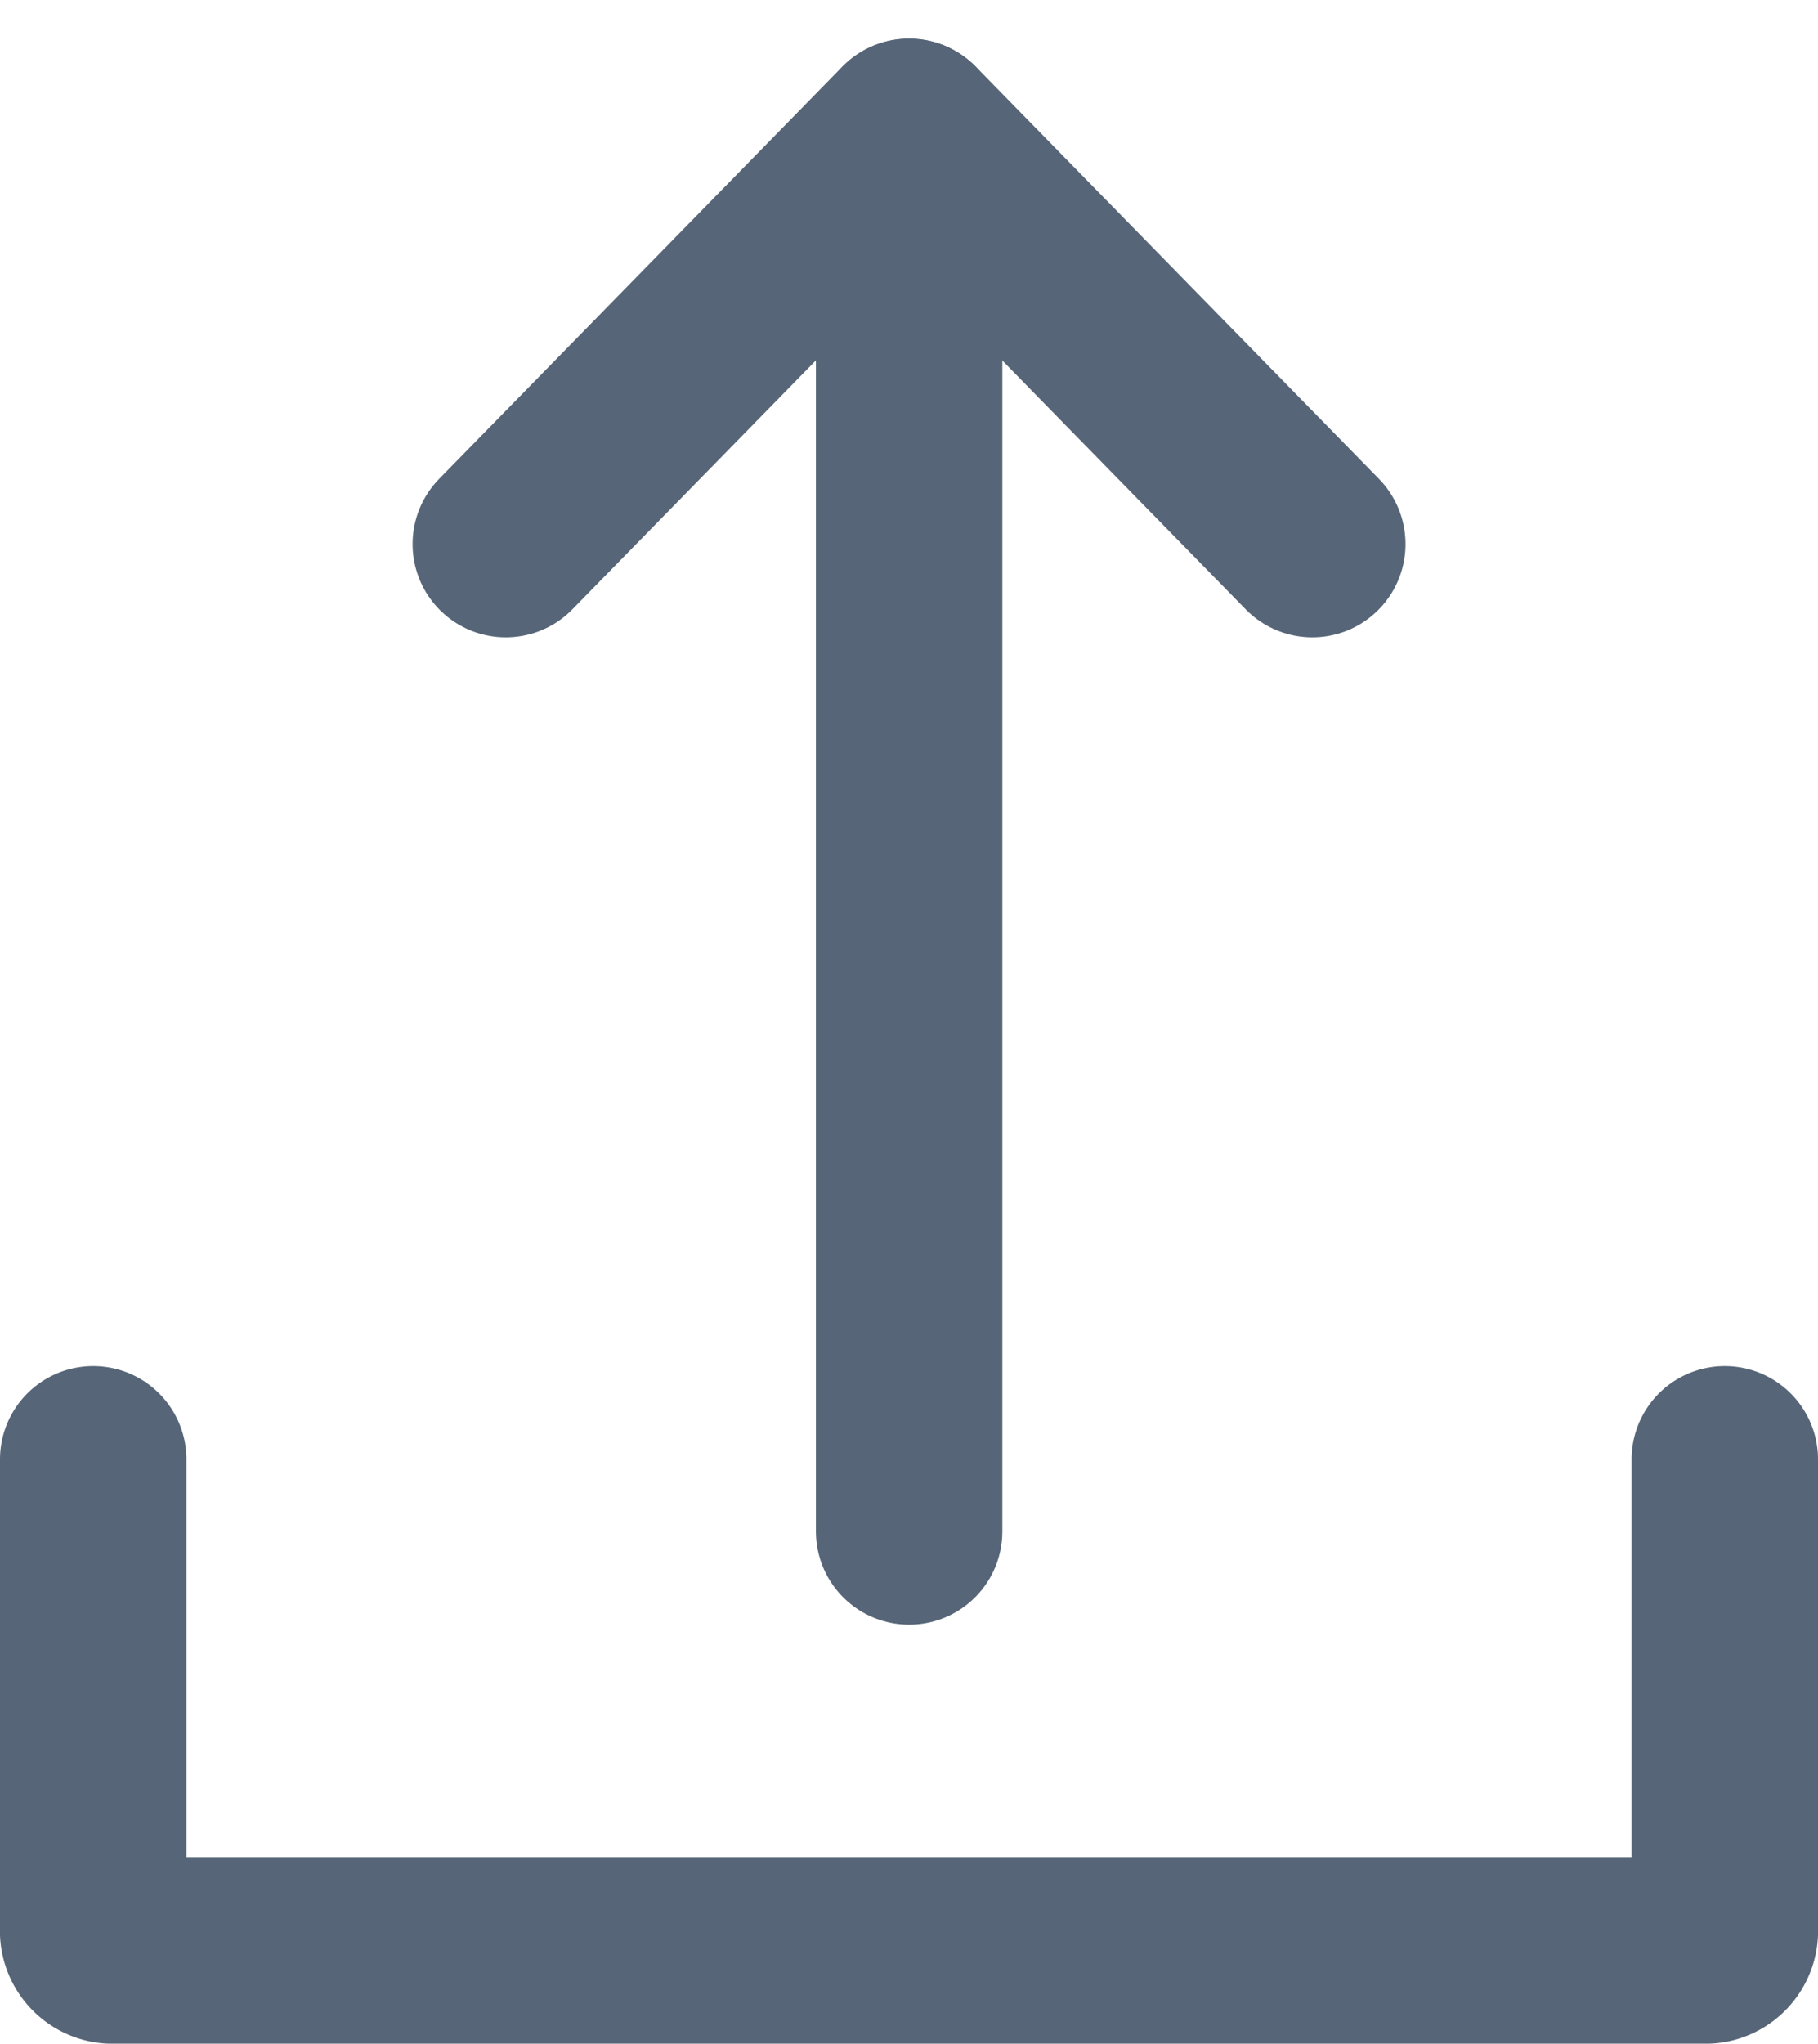 <svg xmlns="http://www.w3.org/2000/svg" width="19.503" height="21.91" viewBox="0 0 19.503 21.91">
  <g id="g2158" transform="translate(999.899 793.691)">
    <g id="g1161" transform="translate(-998.899 -790.277)">
      <path id="path1145" d="M-981.4-667.311v5.037a.21.21,0,0,1-.188.227h-17.127a.21.21,0,0,1-.188-.227v-5.037" transform="translate(998.903 679.543)" fill="none" stroke="#566577" stroke-linecap="round" stroke-linejoin="round" stroke-miterlimit="6.2" stroke-width="2"/>
      <g id="g1154" transform="translate(4.426 -2)">
        <path id="path1147" d="M-155.8-182.969v-15" transform="translate(160.127 197.973)" fill="none" stroke="#566577" stroke-linecap="round" stroke-linejoin="round" stroke-width="2"/>
        <path id="path1150" d="M-194.958-197.973l-4.325,4.419" transform="translate(199.283 197.973)" fill="none" stroke="#566577" stroke-linecap="round" stroke-linejoin="round" stroke-width="2"/>
        <path id="path1152" d="M-155.8-197.973l4.325,4.419" transform="translate(160.127 197.973)" fill="none" stroke="#566577" stroke-linecap="round" stroke-linejoin="round" stroke-width="2"/>
      </g>
    </g>
  </g>
</svg>
